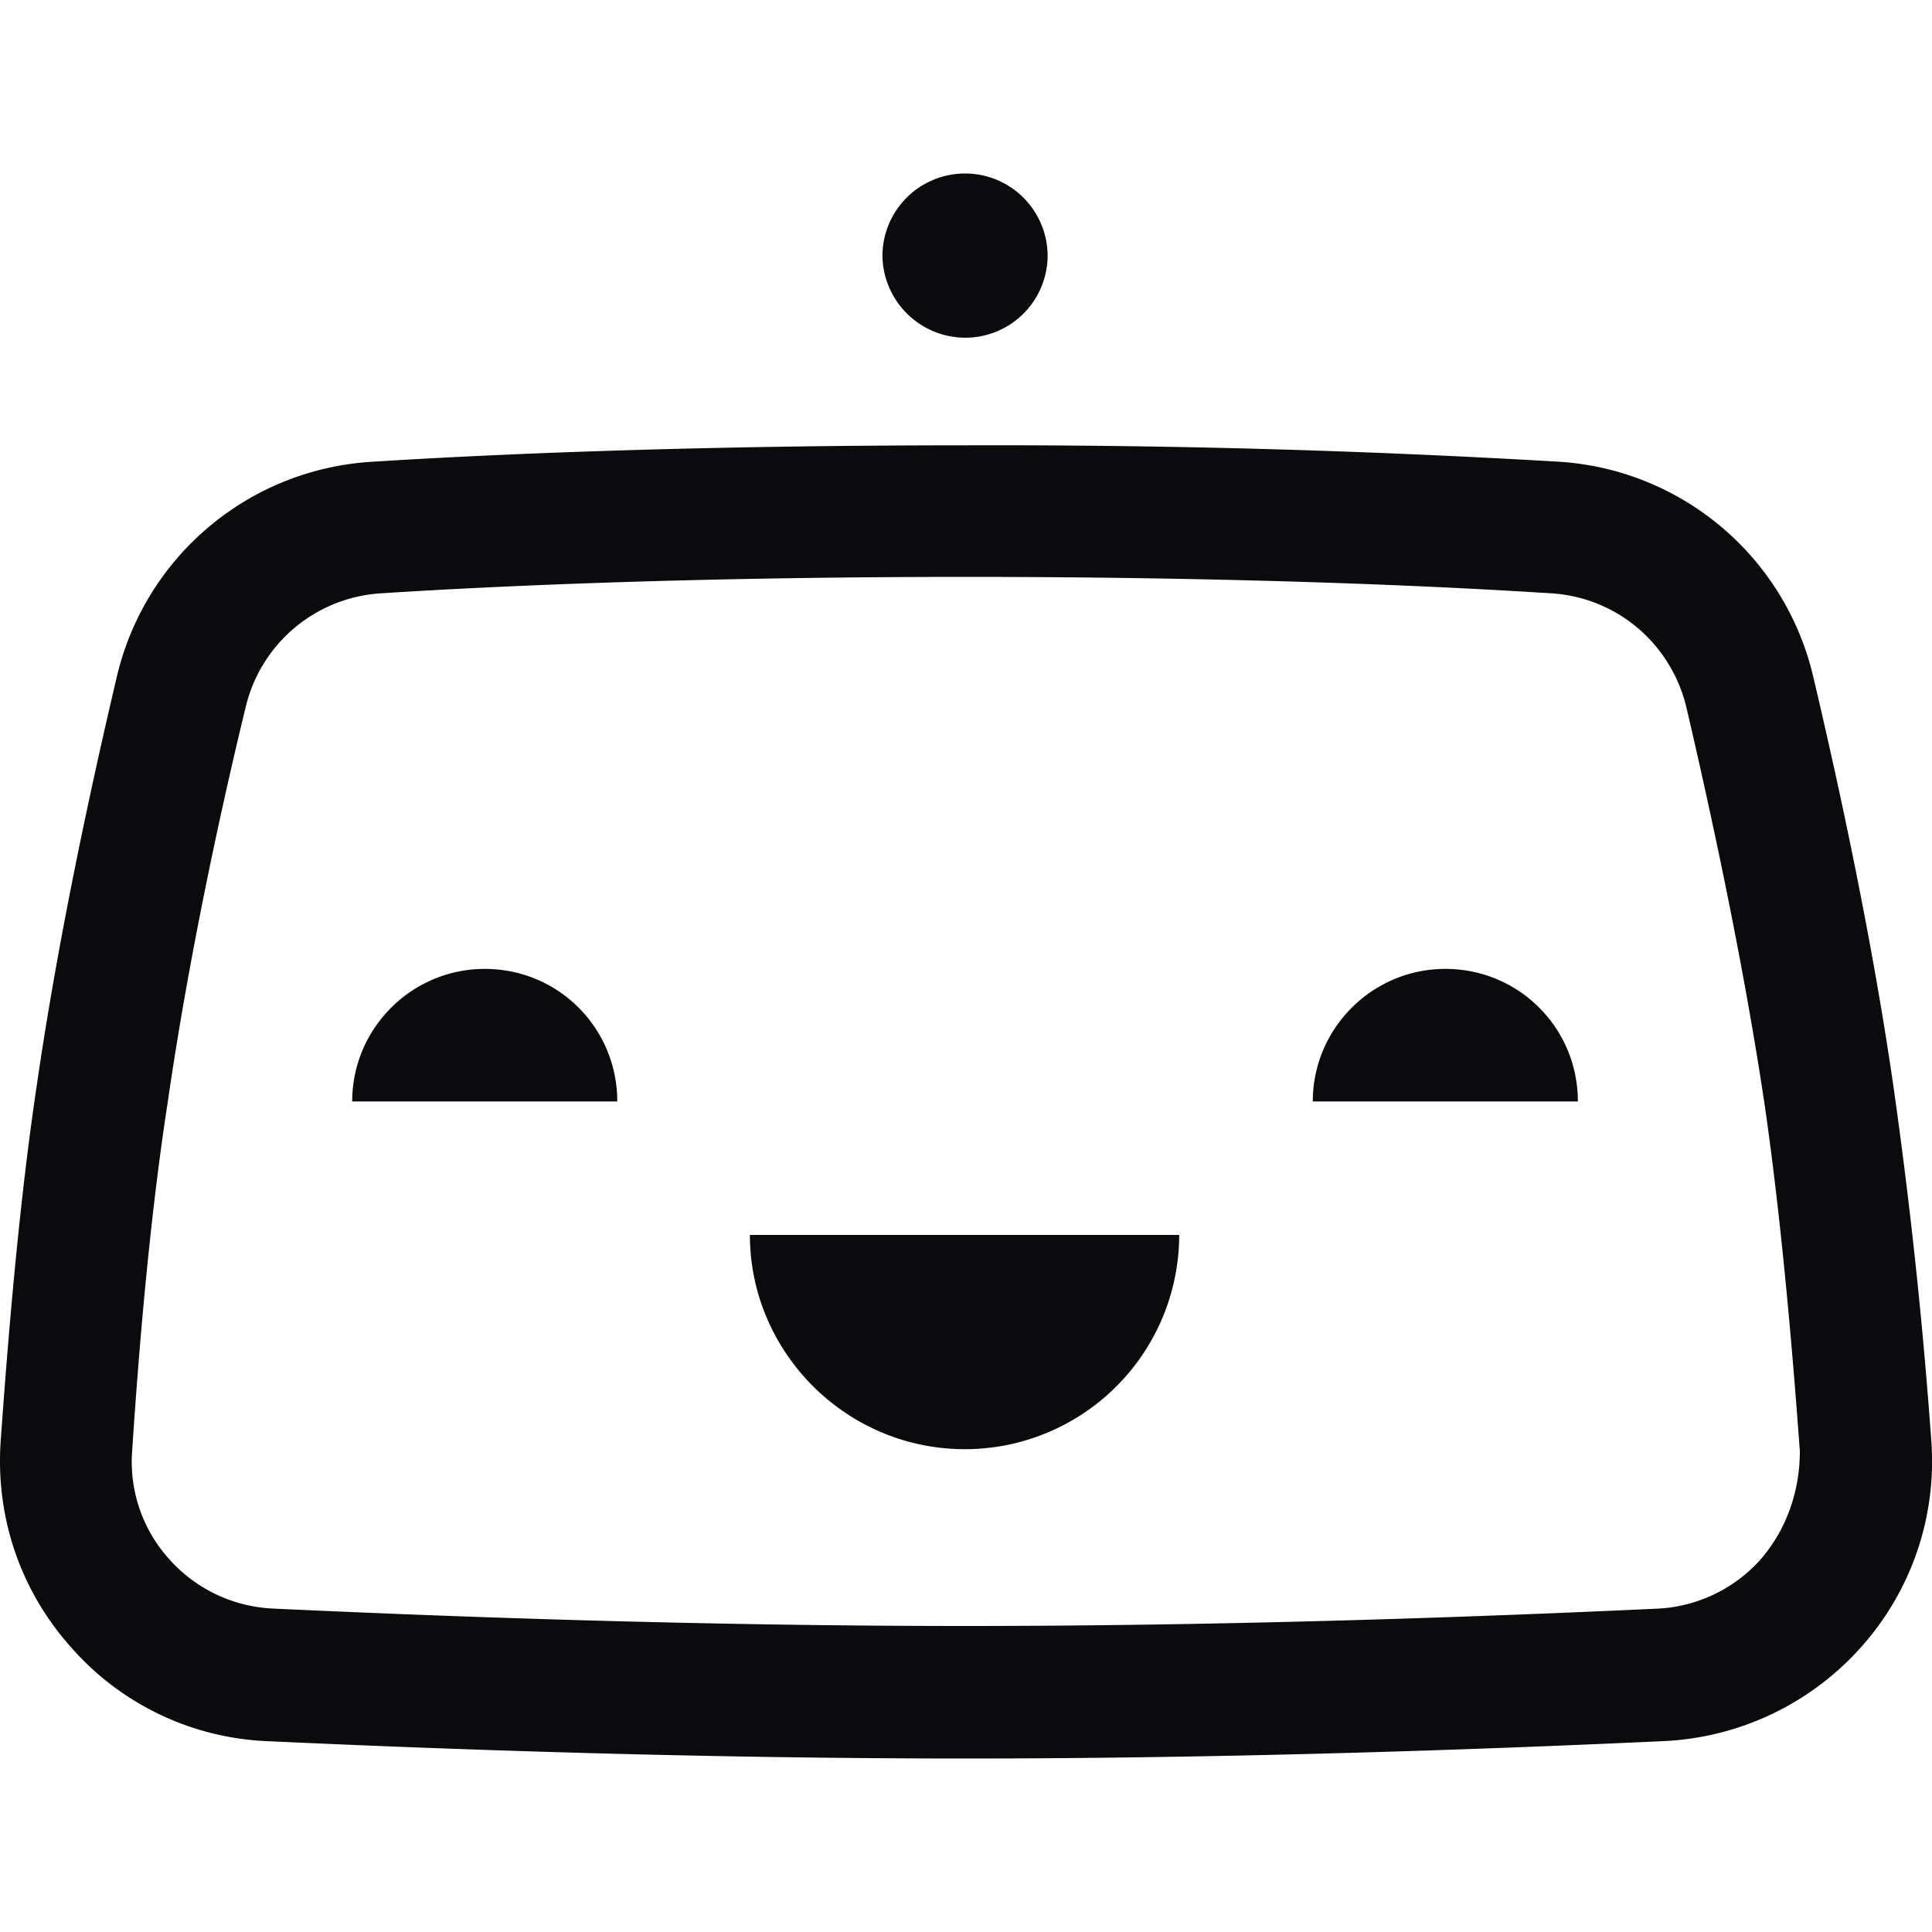 <svg xmlns="http://www.w3.org/2000/svg" fill="currenColor" viewBox="0 0 20 20"><g clip-path="url(#a)"><path fill="#0B0B0D" d="M19.596 11.213c-.229-1.571-.576-3.152-.825-4.206a2.89 2.89 0 0 0-2.645-2.228A99.865 99.865 0 0 0 9.99 4.61c-2.784 0-4.873.09-6.135.17a2.89 2.89 0 0 0-2.646 2.227C.961 8.06.613 9.642.384 11.213c-.16 1.064-.278 2.307-.378 3.72-.05.785.209 1.54.736 2.127a2.858 2.858 0 0 0 2.039.965c1.73.08 4.385.179 7.219.179 2.834 0 5.49-.1 7.22-.18a2.916 2.916 0 0 0 2.038-.964 2.884 2.884 0 0 0 .736-2.128 52.937 52.937 0 0 0-.398-3.719Zm-1.372 4.932a1.529 1.529 0 0 1-1.074.508c-1.72.08-4.346.179-7.16.179s-5.44-.1-7.16-.18a1.529 1.529 0 0 1-1.074-.507 1.501 1.501 0 0 1-.388-1.123c.09-1.373.21-2.586.368-3.61.22-1.522.557-3.063.806-4.087a1.536 1.536 0 0 1 1.402-1.183c1.243-.08 3.301-.17 6.056-.17 2.745 0 4.813.09 6.056.17.676.04 1.243.517 1.402 1.183.239 1.024.577 2.565.806 4.087.149 1.024.268 2.237.368 3.61 0 .417-.14.815-.408 1.123ZM9.99 3.496a.853.853 0 0 0 .855-.845.855.855 0 1 0-1.71 0 .86.86 0 0 0 .855.845Zm4.972 6.534c-.756 0-1.372.616-1.372 1.372h2.744c0-.756-.606-1.372-1.372-1.372Zm-9.944 0c-.756 0-1.372.616-1.372 1.372H6.39c0-.756-.606-1.372-1.372-1.372Zm4.972 4.972a2.22 2.22 0 0 0 2.217-2.218H7.763c0 1.213.994 2.218 2.227 2.218Z"/></g><defs><clipPath id="a"><path fill="#fff" d="M0 0h20v20H0z"/></clipPath></defs></svg>